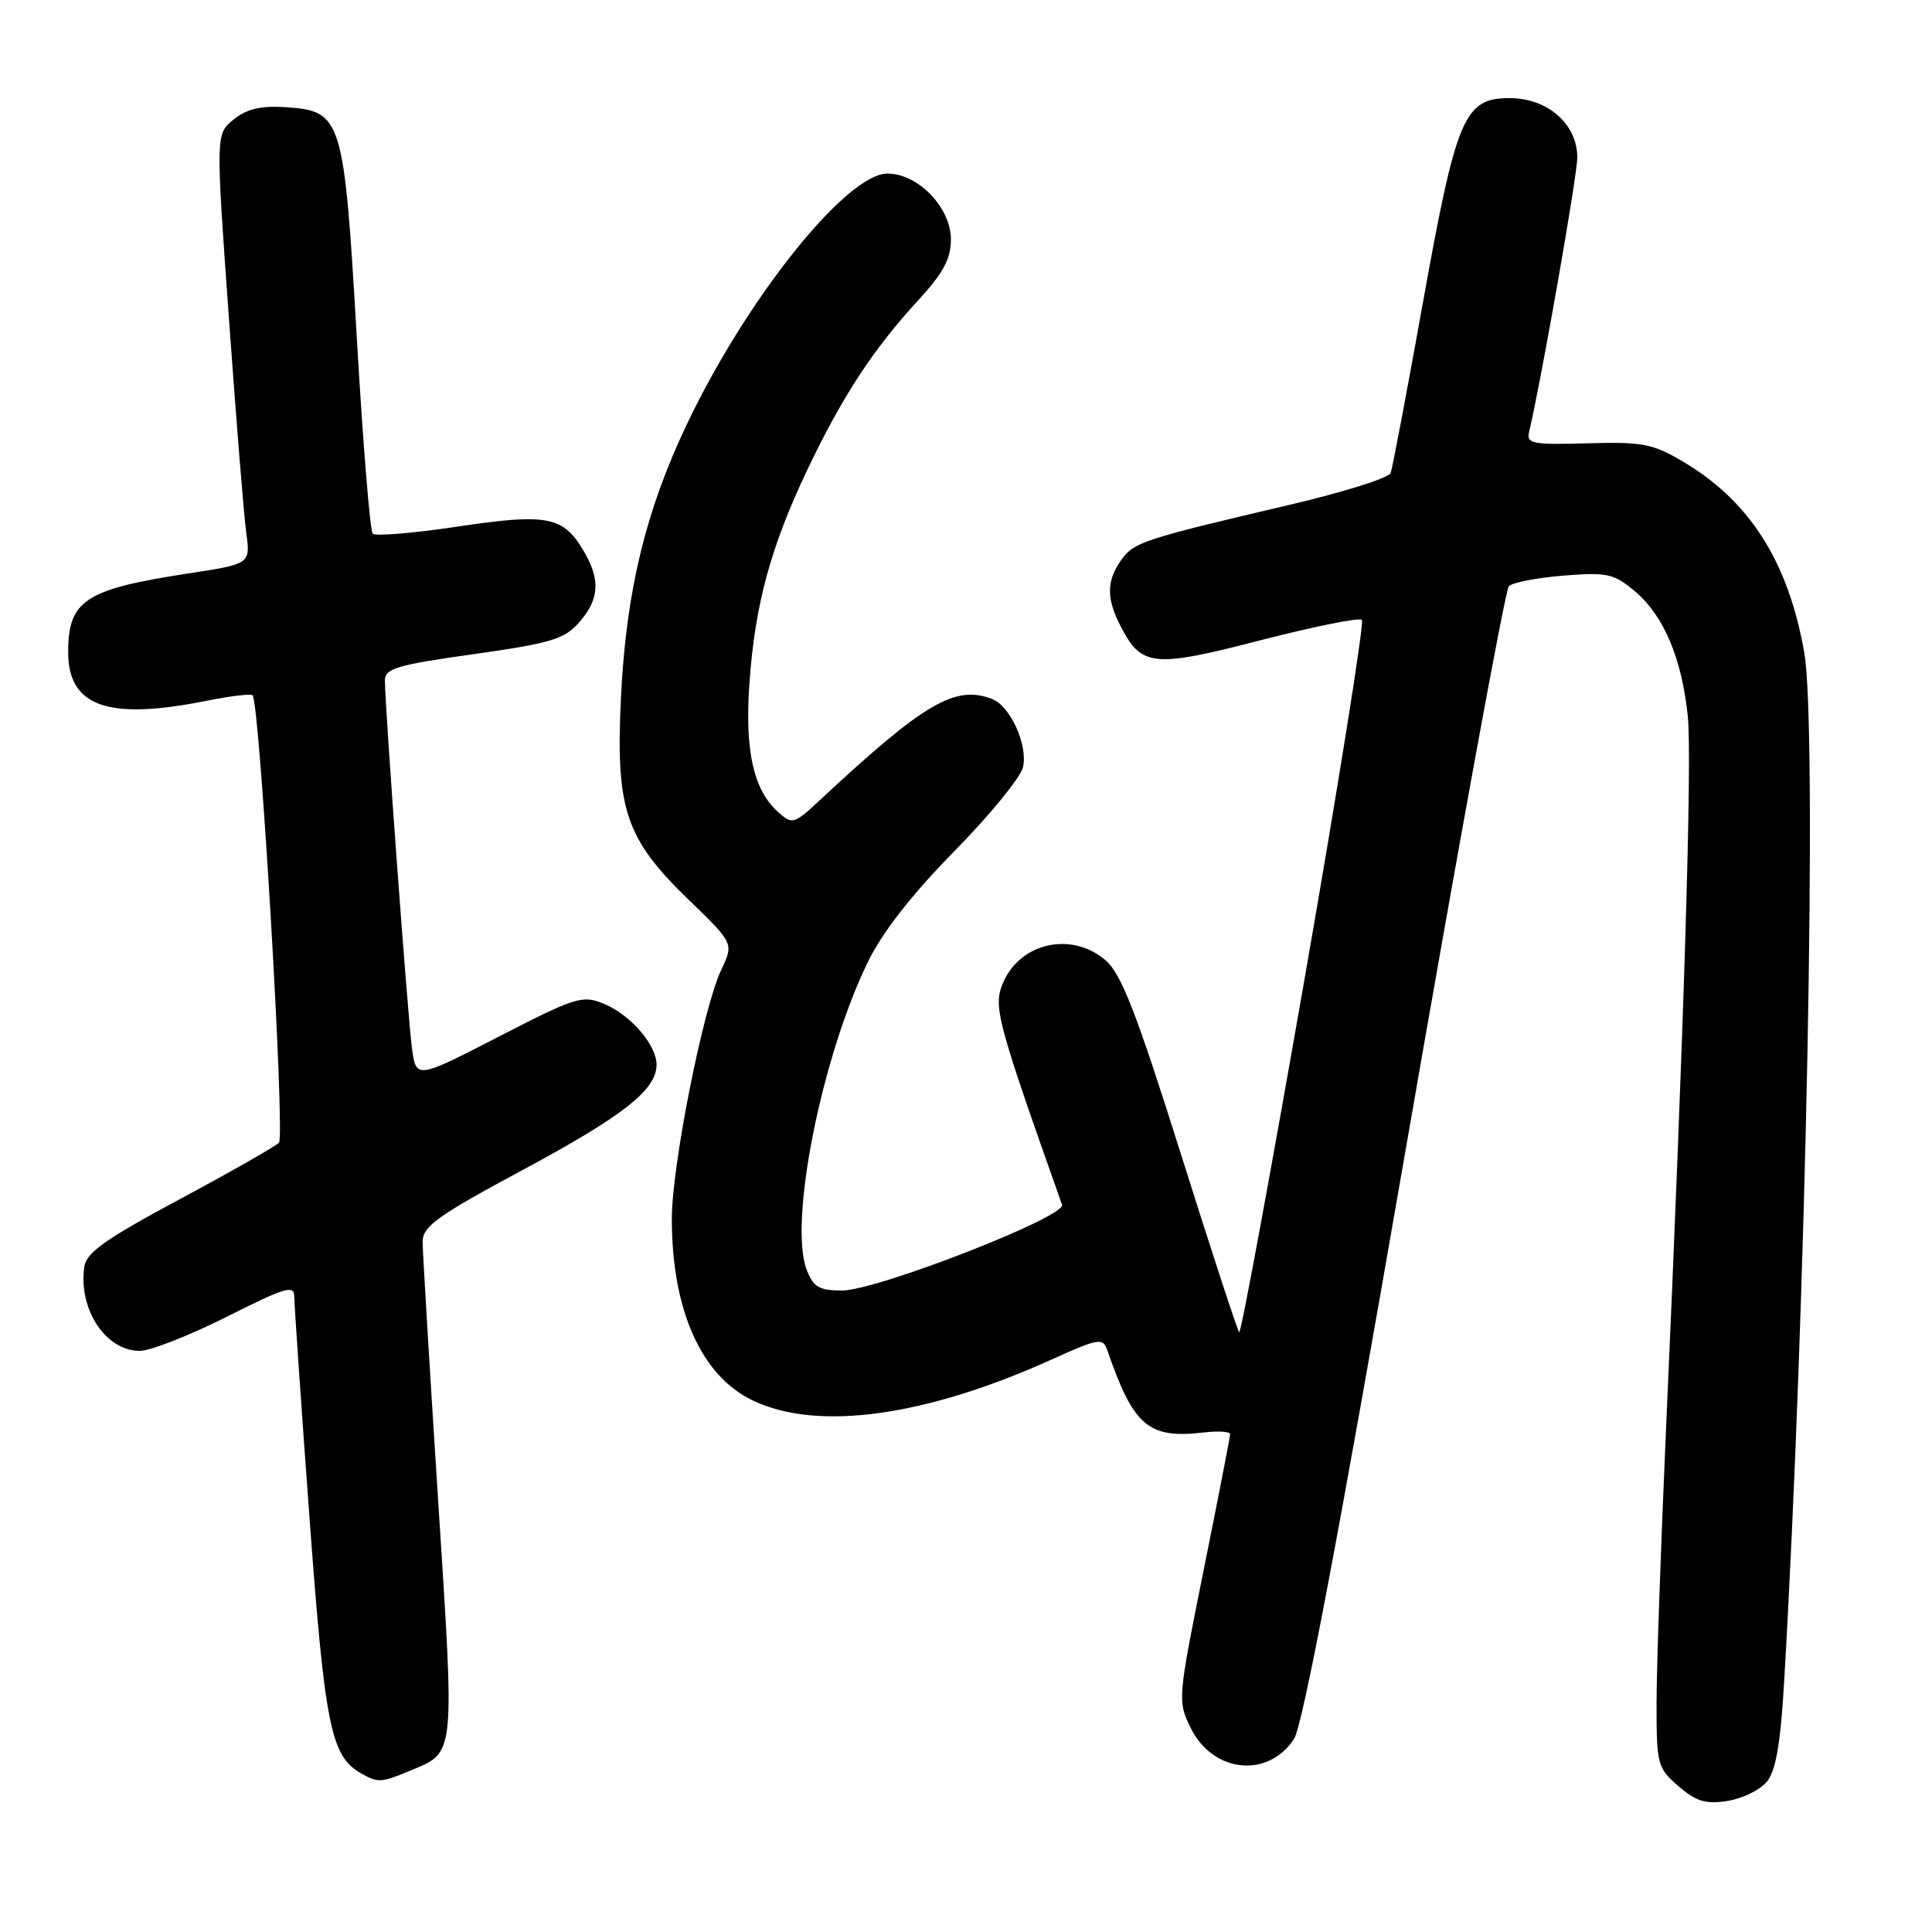<?xml version="1.0" encoding="UTF-8" standalone="no"?>
<!DOCTYPE svg PUBLIC "-//W3C//DTD SVG 1.1//EN" "http://www.w3.org/Graphics/SVG/1.1/DTD/svg11.dtd" >
<svg xmlns="http://www.w3.org/2000/svg" xmlns:xlink="http://www.w3.org/1999/xlink" version="1.1" viewBox="0 0 256 256">
 <g >
 <path fill="currentColor"
d=" M 234.13 236.07 C 235.31 234.63 235.94 230.98 236.41 222.79 C 239.33 172.86 240.82 96.47 239.08 86.50 C 236.97 74.45 231.86 66.40 223.00 61.16 C 218.99 58.79 217.62 58.53 210.35 58.74 C 203.05 58.95 202.24 58.79 202.61 57.24 C 204.23 50.41 209.00 23.26 209.00 20.87 C 209.00 16.44 205.07 13.00 200.03 13.00 C 194.01 13.00 192.97 15.45 188.52 40.23 C 186.42 51.93 184.51 62.03 184.27 62.68 C 184.04 63.33 177.91 65.25 170.67 66.94 C 151.36 71.47 150.22 71.85 148.54 74.25 C 146.60 77.01 146.59 79.32 148.51 83.02 C 151.27 88.35 152.82 88.51 167.01 84.84 C 174.08 83.02 180.13 81.80 180.46 82.13 C 180.79 82.46 177.36 103.93 172.84 129.84 C 168.31 155.75 164.43 176.76 164.20 176.53 C 163.97 176.31 160.48 165.63 156.44 152.81 C 150.58 134.20 148.58 129.05 146.50 127.25 C 141.99 123.36 135.11 124.90 132.87 130.32 C 131.59 133.40 132.12 135.35 140.73 159.64 C 141.28 161.22 116.17 171.00 111.58 171.00 C 108.54 171.00 107.78 170.55 106.89 168.25 C 104.49 162.02 108.84 140.13 114.98 127.50 C 116.90 123.54 120.79 118.56 126.40 112.85 C 131.08 108.09 135.19 103.07 135.54 101.70 C 136.26 98.83 133.89 93.55 131.46 92.62 C 126.56 90.74 122.51 93.11 108.78 105.89 C 105.16 109.26 104.99 109.30 103.06 107.56 C 99.83 104.63 98.68 99.46 99.30 90.59 C 100.02 80.17 102.10 72.50 106.98 62.24 C 111.61 52.53 115.70 46.27 121.67 39.79 C 124.98 36.19 126.00 34.30 126.00 31.73 C 126.00 27.51 121.66 23.00 117.60 23.00 C 112.15 23.00 98.90 39.58 90.96 56.33 C 85.54 67.74 82.98 78.35 82.29 92.22 C 81.55 107.22 82.83 111.08 91.28 119.25 C 97.23 125.00 97.23 125.00 95.57 128.50 C 93.17 133.56 89.02 154.48 89.02 161.50 C 89.03 173.59 92.90 182.28 99.73 185.56 C 108.32 189.69 122.67 187.71 139.53 180.06 C 145.44 177.38 146.15 177.25 146.68 178.79 C 150.19 188.99 152.15 190.67 159.50 189.81 C 161.43 189.59 163.00 189.69 163.00 190.03 C 163.00 190.38 161.42 198.46 159.50 208.00 C 156.07 225.01 156.03 225.41 157.75 228.92 C 160.68 234.91 167.99 235.71 171.46 230.42 C 172.61 228.66 177.33 203.81 186.11 153.18 C 193.23 112.13 199.45 78.15 199.93 77.67 C 200.42 77.18 203.68 76.55 207.19 76.27 C 212.99 75.81 213.84 76.00 216.67 78.38 C 220.44 81.55 222.85 87.23 223.64 94.87 C 224.23 100.51 223.14 136.12 220.73 190.00 C 220.06 205.12 219.50 221.25 219.50 225.84 C 219.50 233.82 219.63 234.28 222.42 236.69 C 224.78 238.72 226.05 239.09 228.92 238.63 C 230.89 238.32 233.23 237.17 234.13 236.07 Z  M 54.28 234.65 C 60.39 232.10 60.27 233.27 58.04 198.57 C 56.92 181.16 56.00 165.85 56.00 164.54 C 56.00 162.50 57.94 161.11 69.25 155.03 C 82.60 147.86 87.00 144.40 87.00 141.08 C 87.00 138.46 83.55 134.47 80.03 133.01 C 77.17 131.83 76.30 132.10 66.05 137.38 C 55.12 143.01 55.12 143.01 54.57 138.76 C 54.01 134.44 51.00 93.51 51.00 90.15 C 51.00 88.58 52.65 88.09 62.75 86.68 C 73.02 85.23 74.78 84.70 76.75 82.46 C 79.43 79.40 79.59 76.81 77.33 72.99 C 74.63 68.41 72.51 68.00 60.67 69.77 C 54.82 70.65 49.74 71.07 49.39 70.72 C 49.03 70.37 48.09 58.70 47.28 44.79 C 45.58 15.51 45.33 14.70 37.82 14.20 C 34.56 13.99 32.69 14.43 30.96 15.83 C 28.58 17.76 28.58 17.76 30.33 42.13 C 31.29 55.53 32.32 68.35 32.63 70.61 C 33.19 74.73 33.19 74.73 24.84 76.00 C 11.33 78.08 9.09 79.53 9.03 86.25 C 8.97 93.61 14.20 95.50 27.36 92.86 C 30.49 92.23 33.24 91.90 33.47 92.13 C 34.42 93.08 37.81 150.55 36.96 151.42 C 36.47 151.92 30.54 155.30 23.78 158.92 C 14.02 164.15 11.43 165.98 11.17 167.85 C 10.37 173.50 14.00 179.00 18.52 179.00 C 19.91 179.00 25.08 176.97 30.02 174.49 C 37.99 170.49 39.00 170.20 39.00 171.91 C 39.00 172.96 39.90 186.04 41.00 200.96 C 43.03 228.62 43.83 232.64 47.75 234.92 C 50.05 236.26 50.49 236.24 54.28 234.65 Z "/>
</g>
</svg>